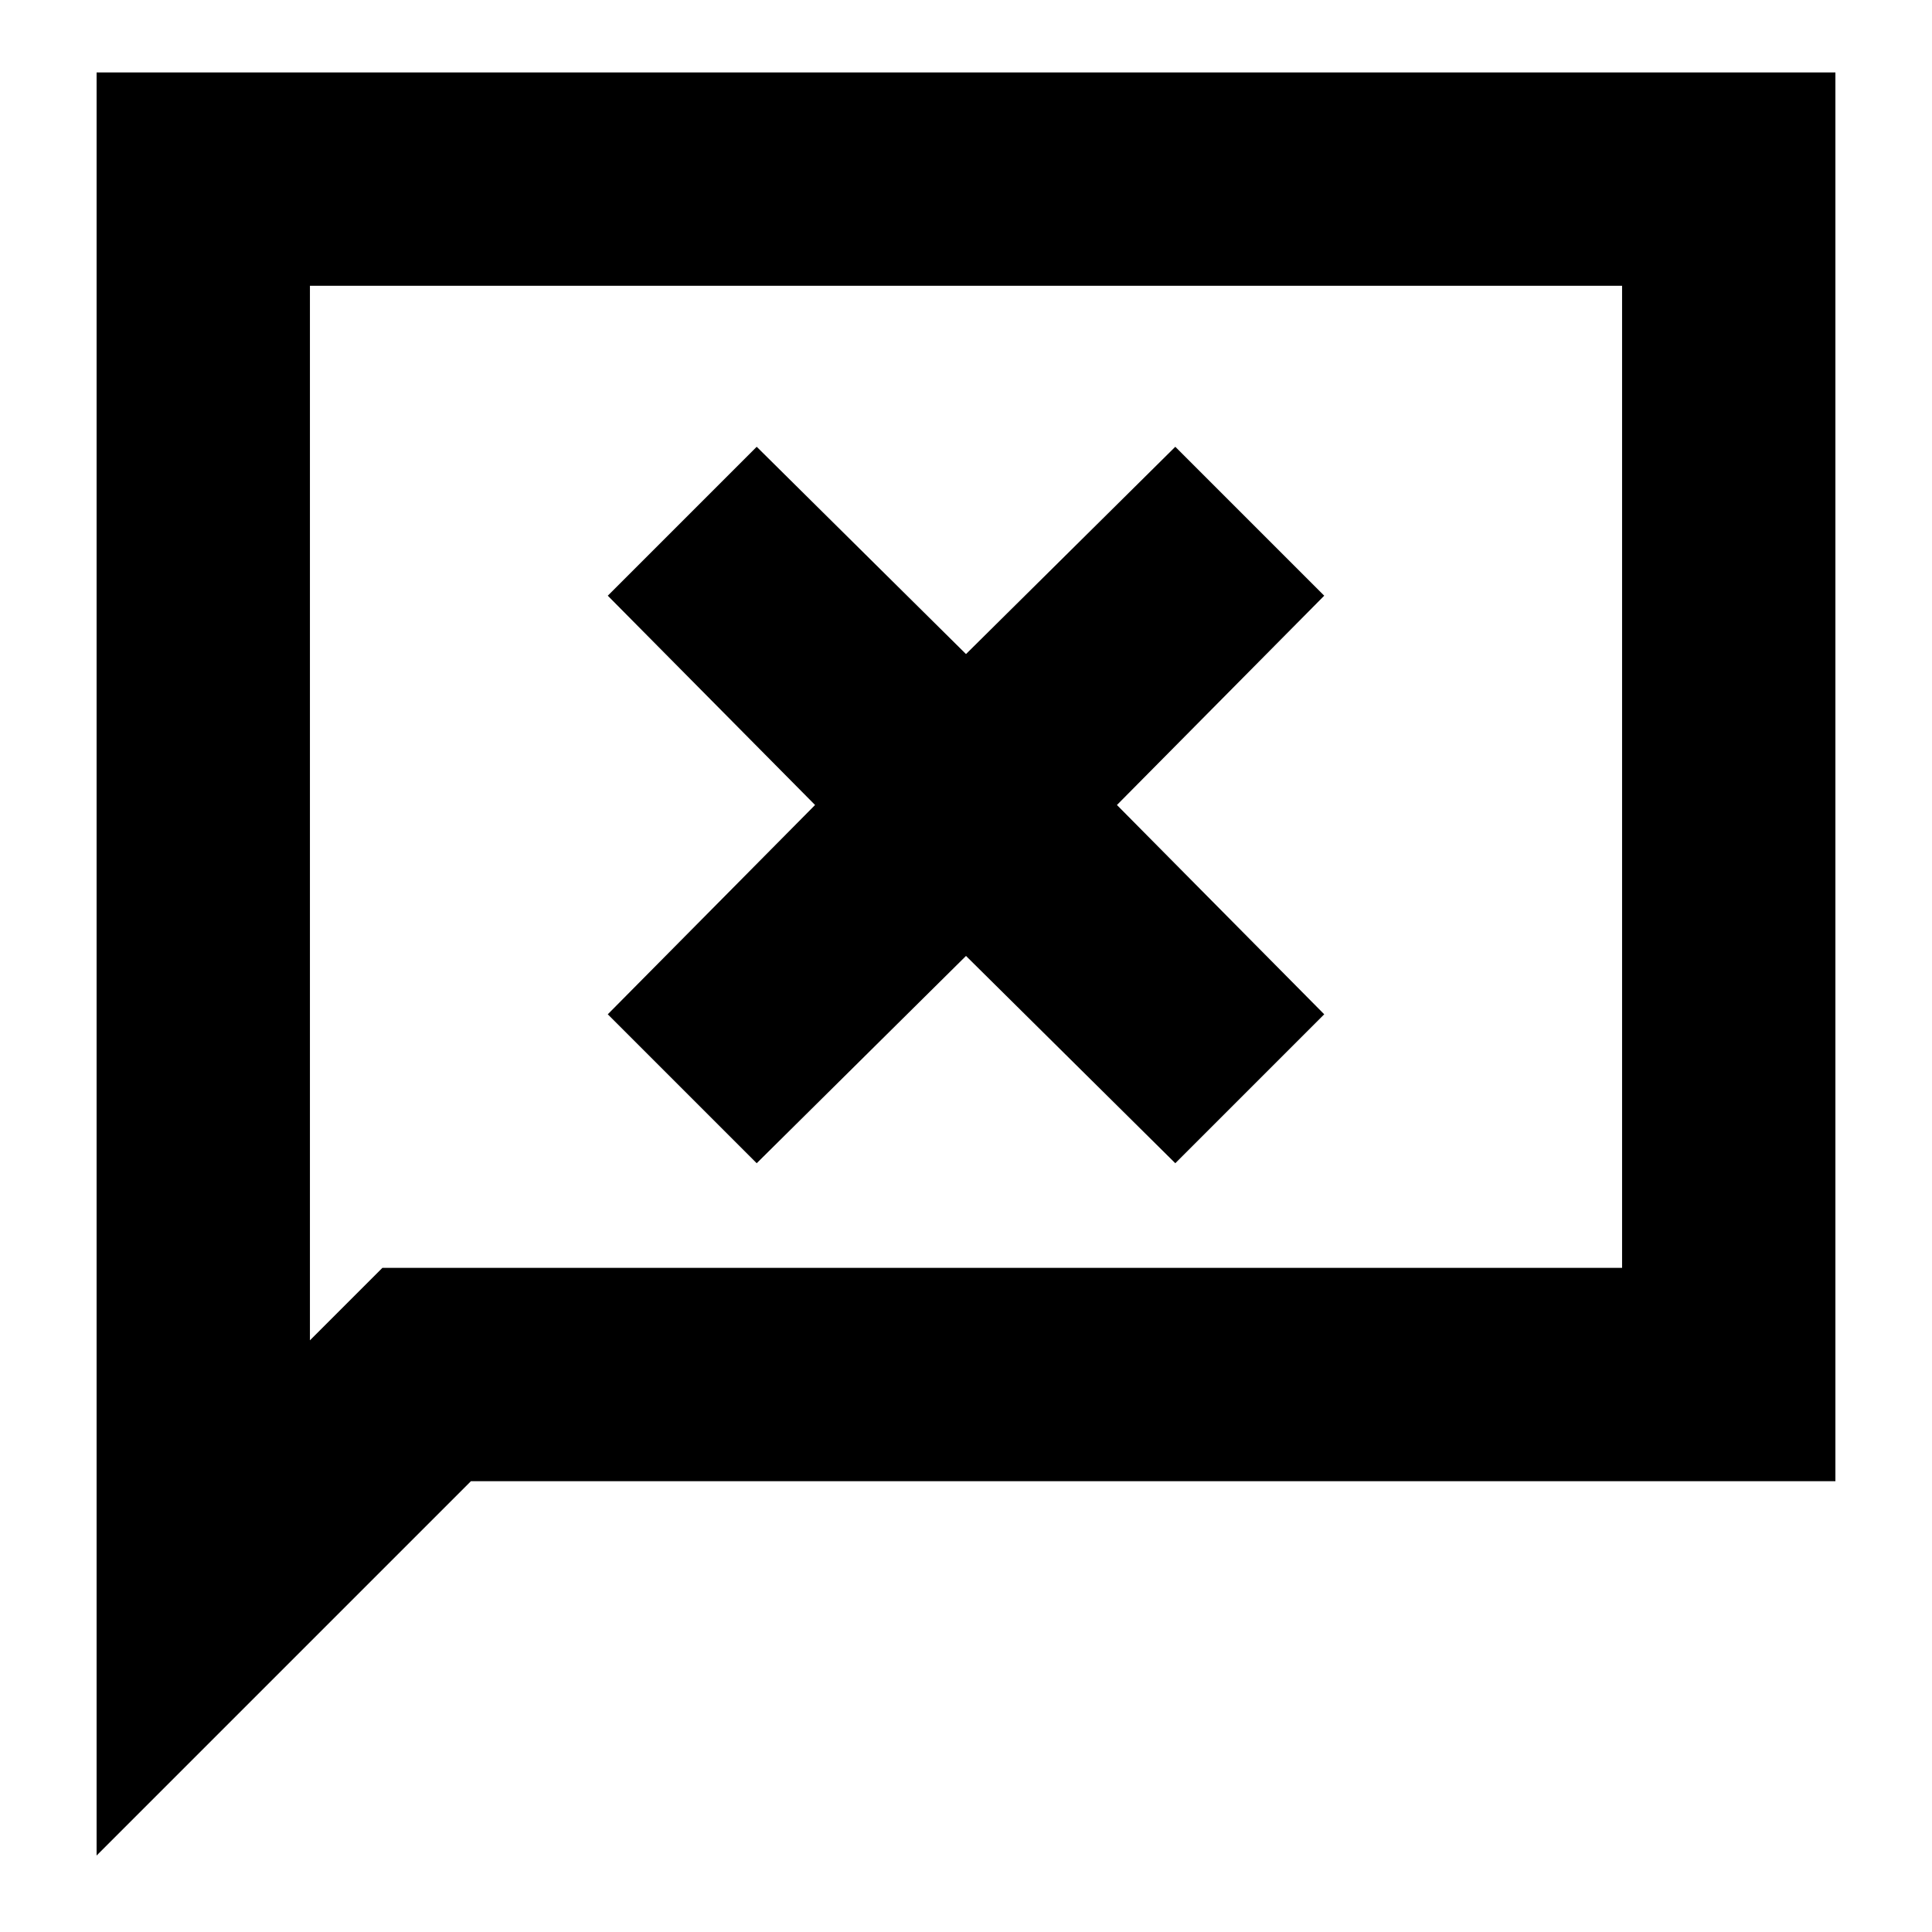 <svg xmlns="http://www.w3.org/2000/svg" height="24" viewBox="0 -960 960 960" width="24"><path d="m376-382 104-103 104 103 74-74-103-104 103-104-74-74-104 103-104-103-74 74 103 104-103 104 74 74ZM48-38v-886h864v700H234L48-38Zm142-292h616v-488H154v524l36-36Zm-36 0v-488 488Z"/></svg>